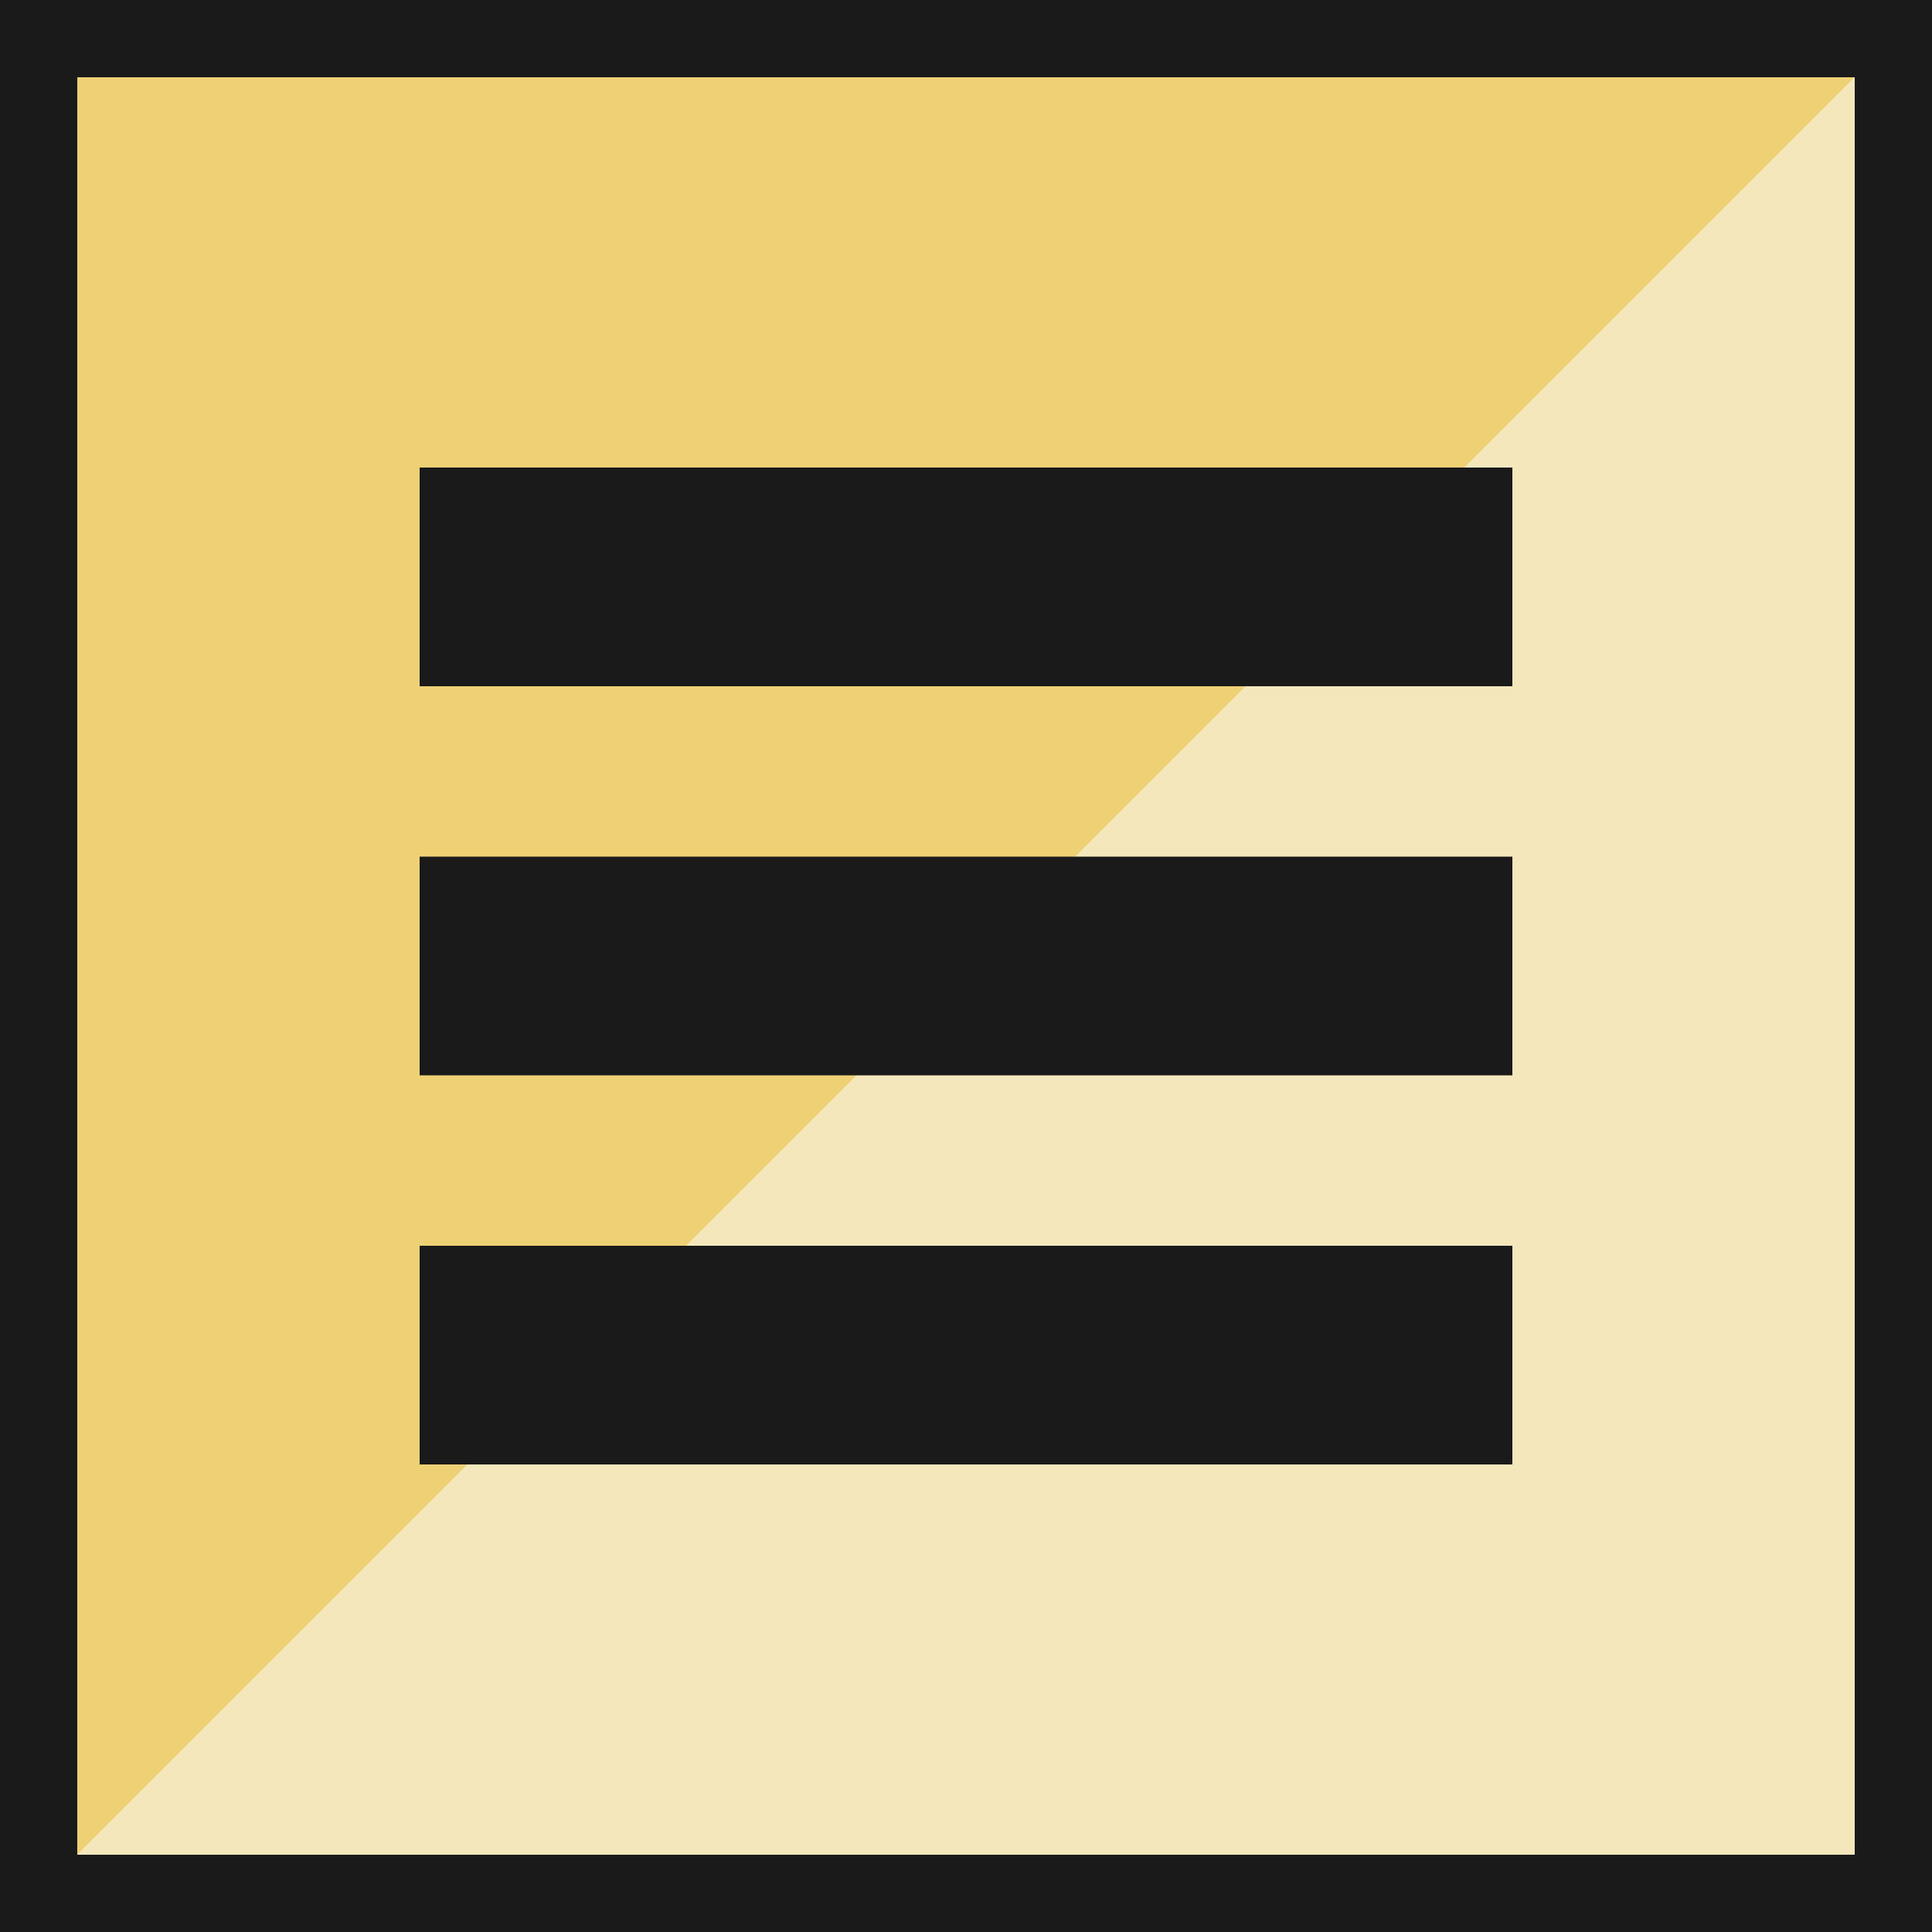 <svg id="Camada_1" data-name="Camada 1" xmlns="http://www.w3.org/2000/svg" viewBox="0 0 50 50"><defs><style>.cls-1{fill:#f5e7bc;}.cls-2{fill:#efd175;}.cls-3{fill:#1a1a1a;}</style></defs><title>menu_burger</title><polygon class="cls-1" points="50 50 50 0 0 50 50 50"/><polygon class="cls-2" points="0 50 50 0 0 0 0 50"/><rect class="cls-3" x="10.86" y="12.1" width="28.28" height="5.66"/><rect class="cls-3" x="10.86" y="22.17" width="28.28" height="5.66"/><rect class="cls-3" x="10.86" y="32.24" width="28.28" height="5.66"/><path class="cls-3" d="M48,2V48H2V2H48m2-2H0V50H50V0Z"/></svg>